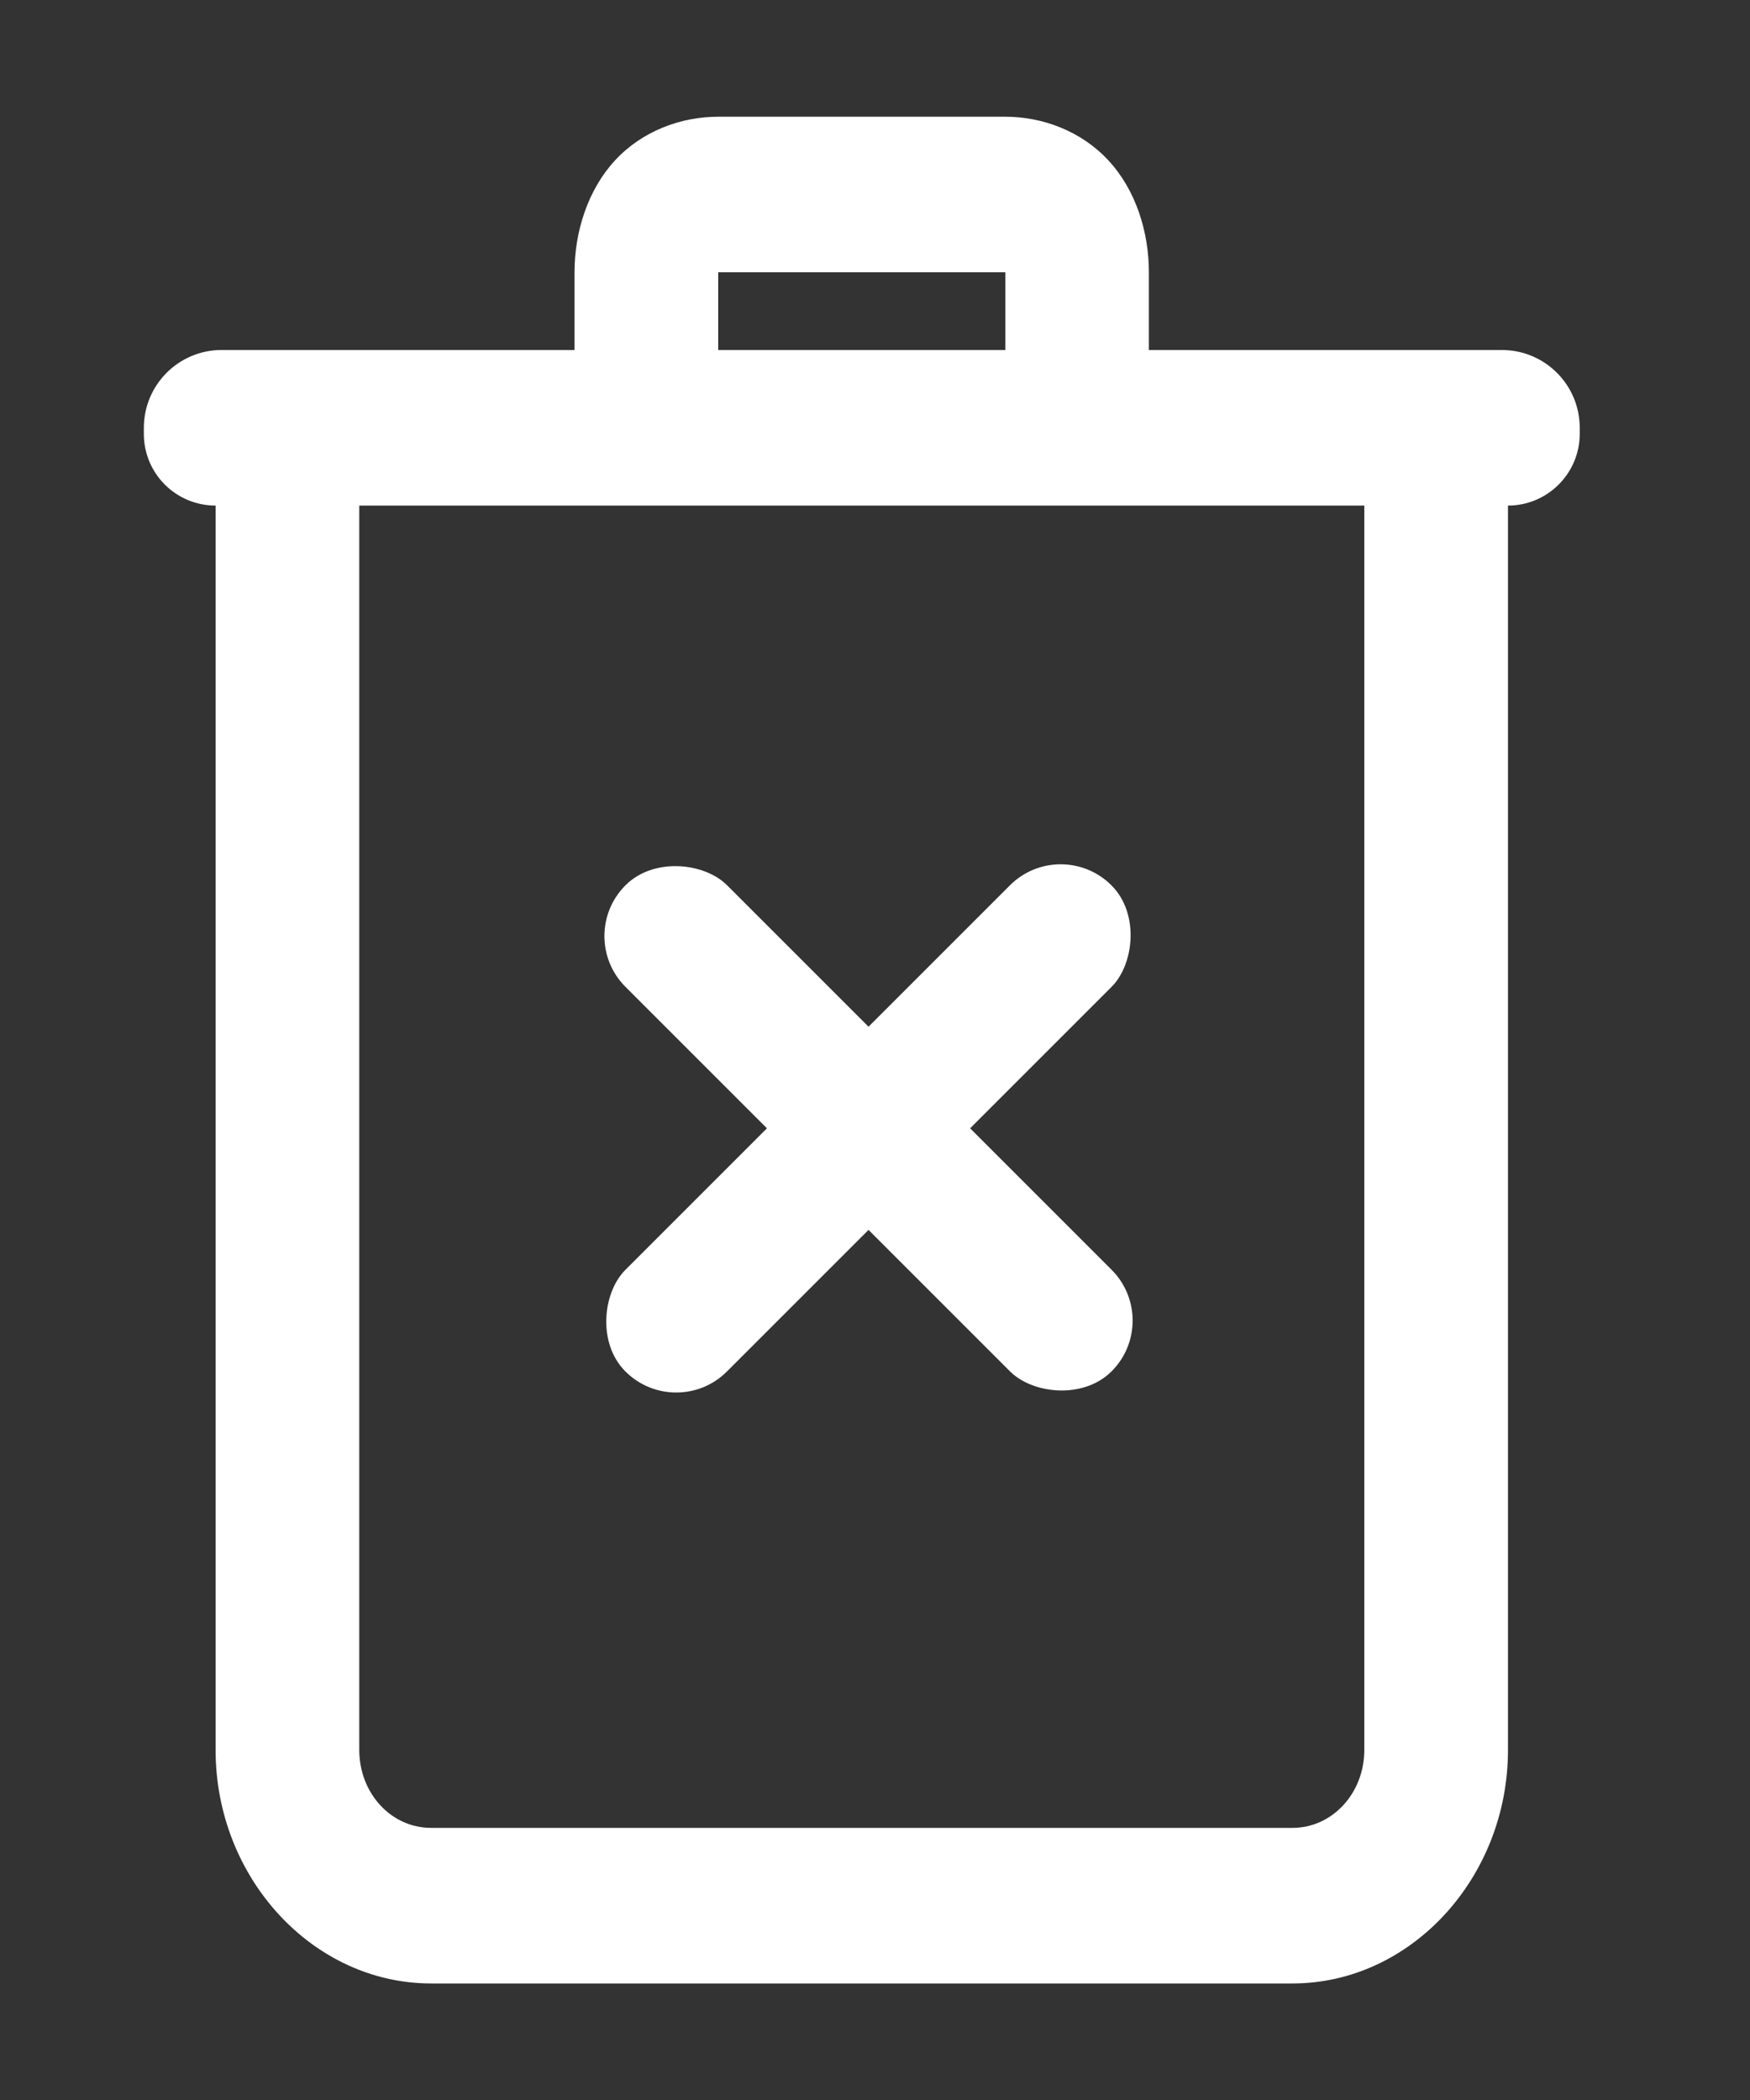 <svg width="10" height="12" viewBox="0 0 10 12" fill="none" xmlns="http://www.w3.org/2000/svg">
<rect x="0" y="0" width="10" height="12" fill="#333333" stroke="none"/>
<path d="M4.104 0.667C3.89 0.667 3.669 0.749 3.514 0.917C3.359 1.085 3.283 1.324 3.283 1.556V2H1.266C1.021 2 0.822 2.199 0.822 2.445V2.479C0.822 2.706 1.005 2.889 1.232 2.889V10C1.232 10.731 1.788 11.334 2.463 11.334H7.386C8.061 11.334 8.617 10.731 8.617 10V2.889C8.843 2.889 9.027 2.705 9.027 2.479V2.445C9.027 2.199 8.828 2 8.582 2H6.565V1.556C6.565 1.324 6.49 1.085 6.334 0.917C6.18 0.75 5.959 0.667 5.745 0.667H4.104ZM4.104 1.556H5.745V2H4.104V1.556ZM2.053 2.889H7.796V10C7.796 10.247 7.613 10.445 7.386 10.445H2.463C2.235 10.445 2.053 10.247 2.053 10V2.889Z" fill="white"/>
<rect x="6.061" y="4.769" width="0.821" height="3.928" rx="0.41" transform="rotate(45 6.061 4.769)" fill="white"/>
<rect x="3.284" y="5.349" width="0.821" height="3.928" rx="0.41" transform="rotate(-45 3.284 5.349)" fill="white"/>
</svg>

